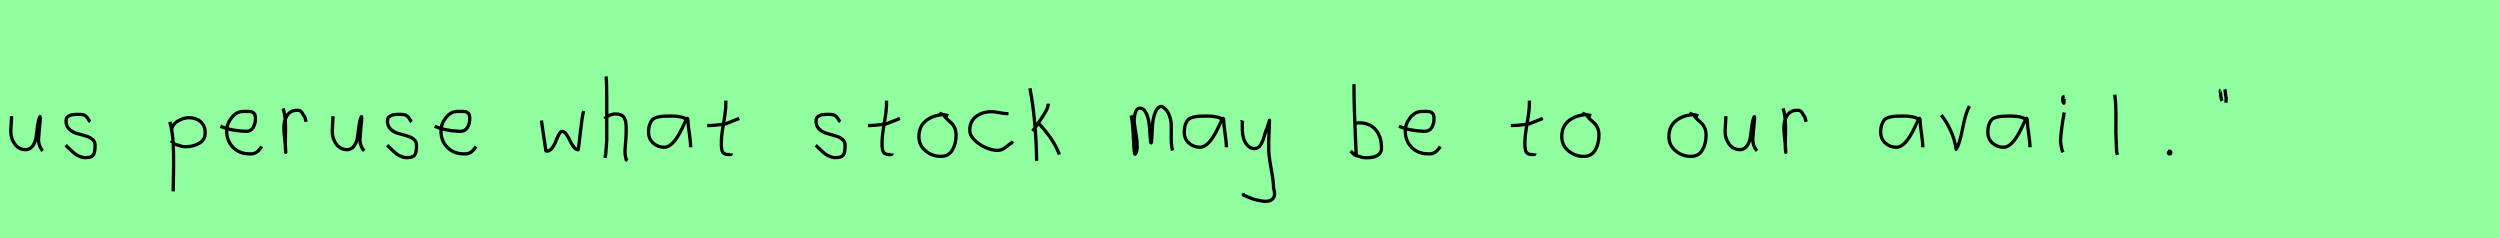<?xml version="1.0" encoding="utf-8" standalone="no"?>
<!DOCTYPE svg PUBLIC "-//W3C//DTD SVG 1.1//EN"
  "http://www.w3.org/Graphics/SVG/1.1/DTD/svg11.dtd">
<svg xmlns:xlink="http://www.w3.org/1999/xlink" width="756pt" height="72pt" viewBox="0 0 756 72" xmlns="http://www.w3.org/2000/svg" version="1.1">
 <defs>
  <style type="text/css">*{stroke-linejoin: round; stroke-linecap: butt}</style>
 </defs>
 <g id="figure_1">
  <g id="patch_1">
   <path d="M 0 72 
L 756 72 
L 756 0 
L 0 0 
z
" style="fill: #8fff9f"/>
  </g>
  <g id="axes_1">
   <g id="patch_2">
    <path d="M 3.489 35.145 
Q 3.489 35.145 3.489 35.595 
Q 3.489 36.27 3.376 37.62 
Q 3.264 38.969 3.264 39.644 
Q 3.264 41.931 4.501 43.599 
Q 5.738 45.267 7.875 45.267 
Q 9.262 45.155 10.031 43.918 
Q 10.799 42.681 10.949 41.237 
Q 11.099 39.794 11.362 37.994 
Q 11.624 36.195 12.036 35.37 
Q 12.186 35.07 12.186 35.67 
Q 12.186 36.27 11.924 38.707 
Q 11.699 41.031 11.699 41.556 
Q 11.549 42.643 11.886 43.768 
Q 12.224 44.892 12.936 45.605 
" clip-path="url(#pf0b877bf7e)" style="fill: none; stroke: #000000; stroke-linejoin: miter"/>
   </g>
  </g>
  <g id="axes_2">
   <g id="patch_3">
    <path d="M 19.857 43.918 
Q 20.157 44.18 21.17 45.155 
Q 22.182 46.13 22.744 46.561 
Q 23.307 46.992 24.337 47.386 
Q 25.368 47.779 26.381 47.629 
Q 27.055 47.629 27.524 47.404 
Q 27.993 47.179 28.218 46.879 
Q 28.443 46.58 28.574 45.98 
Q 28.705 45.38 28.724 44.967 
Q 28.743 44.555 28.743 43.805 
Q 28.743 42.718 27.843 42.043 
Q 26.943 41.368 25.65 41.031 
Q 24.356 40.694 23.063 40.3 
Q 21.769 39.906 20.87 38.988 
Q 19.97 38.069 19.97 36.607 
Q 19.97 36.082 20.139 35.726 
Q 20.307 35.37 20.701 35.145 
Q 21.095 34.92 21.376 34.808 
Q 21.657 34.695 22.313 34.639 
Q 22.969 34.583 23.157 34.583 
Q 23.344 34.583 24.019 34.583 
Q 25.218 34.583 25.8 34.995 
Q 26.381 35.408 26.699 36.026 
Q 27.018 36.645 27.28 36.832 
" clip-path="url(#p9f706188c6)" style="fill: none; stroke: #000000; stroke-linejoin: miter"/>
   </g>
  </g>
  <g id="axes_3"/>
  <g id="axes_4">
   <g id="patch_4">
    <path d="M 51.92 39.869 
L 51.92 39.419 
Q 51.92 37.769 53.663 36.682 
Q 55.407 35.595 57.094 35.595 
Q 59.306 35.595 60.674 36.795 
Q 62.042 37.994 62.042 40.206 
Q 62.042 42.306 60.224 43.337 
Q 58.406 44.368 56.194 44.368 
Q 55.519 44.368 55.013 44.255 
Q 54.507 44.143 53.888 43.918 
Q 53.27 43.693 52.82 43.58 
L 51.695 42.568 
M 51.358 36.832 
Q 51.808 38.444 52.07 40.263 
Q 52.332 42.081 52.389 43.749 
Q 52.445 45.417 52.482 47.273 
Q 52.52 49.129 52.482 50.778 
L 52.37 57.864 
" clip-path="url(#p8bf836f5cd)" style="fill: none; stroke: #000000; stroke-linejoin: miter"/>
   </g>
  </g>
  <g id="axes_5">
   <g id="patch_5">
    <path d="M 66.658 38.161 
Q 69.63 39.536 74.349 39.721 
Q 75.872 39.721 76.56 38.551 
Q 77.247 37.381 77.247 35.82 
Q 77.247 35.3 77.154 34.91 
Q 77.061 34.52 76.82 34.297 
Q 76.578 34.074 76.411 33.944 
Q 76.244 33.814 75.798 33.758 
Q 75.352 33.702 75.148 33.684 
Q 74.944 33.665 74.368 33.684 
Q 73.792 33.702 73.569 33.702 
Q 71.525 33.702 70.039 35.578 
Q 68.553 37.455 68.553 39.61 
Q 68.553 42.62 70.485 44.57 
Q 72.417 46.521 75.464 46.521 
Q 77.619 46.818 79.142 44.292 
" clip-path="url(#pf9769a015c)" style="fill: none; stroke: #000000; stroke-linejoin: miter"/>
   </g>
  </g>
  <g id="axes_6">
   <g id="patch_6">
    <path d="M 85.613 32.783 
Q 86.138 34.508 86.27 36.457 
Q 86.401 38.407 86.326 40.956 
Q 86.251 43.505 86.288 44.705 
L 86.401 46.055 
L 86.401 45.83 
Q 86.401 44.668 86.12 42.306 
Q 85.838 39.944 85.838 38.744 
Q 85.838 36.42 86.851 34.883 
Q 87.863 33.346 89.887 33.346 
Q 90.6 33.346 90.937 33.627 
Q 91.274 33.908 91.537 34.433 
Q 91.799 34.958 92.137 35.258 
L 92.587 36.832 
" clip-path="url(#p969de2c944)" style="fill: none; stroke: #000000; stroke-linejoin: miter"/>
   </g>
  </g>
  <g id="axes_7">
   <g id="patch_7">
    <path d="M 100.689 35.145 
Q 100.689 35.145 100.689 35.595 
Q 100.689 36.27 100.576 37.62 
Q 100.464 38.969 100.464 39.644 
Q 100.464 41.931 101.701 43.599 
Q 102.938 45.267 105.075 45.267 
Q 106.462 45.155 107.231 43.918 
Q 107.999 42.681 108.149 41.237 
Q 108.299 39.794 108.562 37.994 
Q 108.824 36.195 109.236 35.37 
Q 109.386 35.07 109.386 35.67 
Q 109.386 36.27 109.124 38.707 
Q 108.899 41.031 108.899 41.556 
Q 108.749 42.643 109.086 43.768 
Q 109.424 44.892 110.136 45.605 
" clip-path="url(#pc0e4cc4c9d)" style="fill: none; stroke: #000000; stroke-linejoin: miter"/>
   </g>
  </g>
  <g id="axes_8">
   <g id="patch_8">
    <path d="M 117.057 43.918 
Q 117.357 44.18 118.37 45.155 
Q 119.382 46.13 119.944 46.561 
Q 120.507 46.992 121.537 47.386 
Q 122.568 47.779 123.581 47.629 
Q 124.255 47.629 124.724 47.404 
Q 125.193 47.179 125.418 46.879 
Q 125.643 46.58 125.774 45.98 
Q 125.905 45.38 125.924 44.967 
Q 125.943 44.555 125.943 43.805 
Q 125.943 42.718 125.043 42.043 
Q 124.143 41.368 122.85 41.031 
Q 121.556 40.694 120.263 40.3 
Q 118.969 39.906 118.07 38.988 
Q 117.17 38.069 117.17 36.607 
Q 117.17 36.082 117.339 35.726 
Q 117.507 35.37 117.901 35.145 
Q 118.295 34.92 118.576 34.808 
Q 118.857 34.695 119.513 34.639 
Q 120.169 34.583 120.357 34.583 
Q 120.544 34.583 121.219 34.583 
Q 122.418 34.583 123 34.995 
Q 123.581 35.408 123.899 36.026 
Q 124.218 36.645 124.48 36.832 
" clip-path="url(#p550bc305a8)" style="fill: none; stroke: #000000; stroke-linejoin: miter"/>
   </g>
  </g>
  <g id="axes_9">
   <g id="patch_9">
    <path d="M 131.458 38.161 
Q 134.43 39.536 139.149 39.721 
Q 140.672 39.721 141.36 38.551 
Q 142.047 37.381 142.047 35.82 
Q 142.047 35.3 141.954 34.91 
Q 141.861 34.52 141.62 34.297 
Q 141.378 34.074 141.211 33.944 
Q 141.044 33.814 140.598 33.758 
Q 140.152 33.702 139.948 33.684 
Q 139.744 33.665 139.168 33.684 
Q 138.592 33.702 138.369 33.702 
Q 136.325 33.702 134.839 35.578 
Q 133.353 37.455 133.353 39.61 
Q 133.353 42.62 135.285 44.57 
Q 137.217 46.521 140.264 46.521 
Q 142.419 46.818 143.942 44.292 
" clip-path="url(#p15ae9eaf4b)" style="fill: none; stroke: #000000; stroke-linejoin: miter"/>
   </g>
  </g>
  <g id="axes_10"/>
  <g id="axes_11">
   <g id="patch_10">
    <path d="M 163.716 36.438 
L 164.952 44.778 
Q 165.055 45.567 165.055 45.602 
Q 165.055 45.705 165.364 45.705 
Q 166.222 45.705 166.942 44.778 
Q 167.663 43.851 168.075 42.719 
Q 168.487 41.586 169.002 40.659 
Q 169.517 39.733 169.997 39.733 
Q 170.615 39.733 171.25 40.608 
Q 171.885 41.483 172.348 42.513 
Q 172.811 43.542 173.481 44.418 
Q 174.15 45.293 174.836 45.293 
Q 175.111 43.783 175.54 39.698 
Q 175.969 35.614 176.484 33.555 
" clip-path="url(#p4ee32fc68f)" style="fill: none; stroke: #000000; stroke-linejoin: miter"/>
   </g>
  </g>
  <g id="axes_12">
   <g id="patch_11">
    <path d="M 182.813 35.932 
Q 183.413 35.258 184.407 34.827 
Q 185.4 34.395 186.3 34.47 
Q 186.937 34.47 187.425 34.639 
Q 187.912 34.808 188.231 34.995 
Q 188.549 35.183 188.774 35.67 
Q 188.999 36.157 189.112 36.42 
Q 189.224 36.682 189.28 37.376 
Q 189.337 38.069 189.355 38.332 
Q 189.374 38.594 189.355 39.419 
Q 189.337 40.244 189.337 40.431 
Q 189.337 41.368 189.168 43.243 
Q 188.999 45.117 188.999 46.055 
Q 188.999 46.467 189.055 46.823 
Q 189.112 47.179 189.205 47.61 
Q 189.299 48.042 189.337 48.304 
L 189.787 48.529 
M 183.263 23.111 
Q 183.488 24.798 183.488 29.972 
L 183.488 42.343 
L 183.151 46.842 
L 182.926 47.742 
" clip-path="url(#p0039f5a001)" style="fill: none; stroke: #000000; stroke-linejoin: miter"/>
   </g>
  </g>
  <g id="axes_13">
   <g id="patch_12">
    <path d="M 208.044 36.442 
Q 206.835 35.095 202.863 35.095 
Q 201.343 35.095 200.566 35.146 
Q 199.788 35.198 198.787 35.44 
Q 197.785 35.682 197.301 36.183 
Q 196.818 36.684 196.472 37.616 
Q 196.127 38.549 196.127 39.965 
Q 196.127 42.037 197.543 43.281 
Q 198.959 44.524 200.894 44.524 
Q 203.554 44.524 206.317 38.721 
Q 207.664 35.855 207.664 35.82 
Q 208.009 35.578 208.044 36.442 
Q 208.044 37.513 208.458 40.362 
Q 208.873 43.212 208.873 44.524 
" clip-path="url(#pee1fa37608)" style="fill: none; stroke: #000000; stroke-linejoin: miter"/>
   </g>
  </g>
  <g id="axes_14">
   <g id="patch_13">
    <path d="M 213.864 37.957 
L 214.539 37.957 
Q 215.251 37.957 216.038 37.882 
Q 216.826 37.807 217.782 37.676 
Q 218.737 37.545 219.262 37.507 
L 223.536 35.82 
M 219.487 30.421 
L 219.487 31.434 
Q 219.487 33.383 218.812 37.207 
Q 218.138 41.031 218.138 43.018 
Q 218.138 43.805 218.138 44.105 
Q 218.138 44.405 218.231 45.042 
Q 218.325 45.68 218.513 45.961 
Q 218.7 46.242 219.094 46.486 
Q 219.487 46.729 220.05 46.729 
Q 220.162 46.692 220.481 46.729 
Q 220.799 46.767 220.987 46.711 
Q 221.174 46.655 221.174 46.392 
" clip-path="url(#pd242809cf5)" style="fill: none; stroke: #000000; stroke-linejoin: miter"/>
   </g>
  </g>
  <g id="axes_15"/>
  <g id="axes_16">
   <g id="patch_14">
    <path d="M 246.657 43.918 
Q 246.957 44.18 247.97 45.155 
Q 248.982 46.13 249.544 46.561 
Q 250.107 46.992 251.137 47.386 
Q 252.168 47.779 253.181 47.629 
Q 253.855 47.629 254.324 47.404 
Q 254.793 47.179 255.018 46.879 
Q 255.243 46.58 255.374 45.98 
Q 255.505 45.38 255.524 44.967 
Q 255.543 44.555 255.543 43.805 
Q 255.543 42.718 254.643 42.043 
Q 253.743 41.368 252.45 41.031 
Q 251.156 40.694 249.863 40.3 
Q 248.569 39.906 247.67 38.988 
Q 246.77 38.069 246.77 36.607 
Q 246.77 36.082 246.939 35.726 
Q 247.107 35.37 247.501 35.145 
Q 247.895 34.92 248.176 34.808 
Q 248.457 34.695 249.113 34.639 
Q 249.769 34.583 249.957 34.583 
Q 250.144 34.583 250.819 34.583 
Q 252.018 34.583 252.6 34.995 
Q 253.181 35.408 253.499 36.026 
Q 253.818 36.645 254.08 36.832 
" clip-path="url(#pc3c4714825)" style="fill: none; stroke: #000000; stroke-linejoin: miter"/>
   </g>
  </g>
  <g id="axes_17">
   <g id="patch_15">
    <path d="M 262.464 37.957 
L 263.139 37.957 
Q 263.851 37.957 264.638 37.882 
Q 265.426 37.807 266.382 37.676 
Q 267.337 37.545 267.862 37.507 
L 272.136 35.82 
M 268.087 30.421 
L 268.087 31.434 
Q 268.087 33.383 267.412 37.207 
Q 266.738 41.031 266.738 43.018 
Q 266.738 43.805 266.738 44.105 
Q 266.738 44.405 266.831 45.042 
Q 266.925 45.68 267.113 45.961 
Q 267.3 46.242 267.694 46.486 
Q 268.087 46.729 268.65 46.729 
Q 268.762 46.692 269.081 46.729 
Q 269.399 46.767 269.587 46.711 
Q 269.774 46.655 269.774 46.392 
" clip-path="url(#p4313842525)" style="fill: none; stroke: #000000; stroke-linejoin: miter"/>
   </g>
  </g>
  <g id="axes_18">
   <g id="patch_16">
    <path d="M 286.762 35.033 
Q 285.712 34.583 284.737 34.695 
Q 281.7 35.033 279.789 36.701 
Q 277.877 38.369 277.877 41.331 
Q 277.877 43.918 279.882 45.605 
Q 281.888 47.292 284.512 47.292 
Q 286.874 47.292 287.999 45.361 
Q 289.123 43.43 289.123 40.881 
Q 289.123 39.644 288.711 38.707 
Q 288.299 37.769 287.774 37.301 
Q 287.249 36.832 286.499 36.12 
Q 285.749 35.408 285.3 34.695 
L 284.062 34.245 
" clip-path="url(#p6f98083373)" style="fill: none; stroke: #000000; stroke-linejoin: miter"/>
   </g>
  </g>
  <g id="axes_19">
   <g id="patch_17">
    <path d="M 304.957 34.365 
Q 304.957 34.365 304.461 34.365 
Q 303.667 34.365 302.18 34.068 
Q 300.692 33.77 299.898 33.77 
Q 297.121 33.77 295.187 35.225 
Q 293.253 36.68 293.253 39.424 
Q 293.253 40.944 294.741 42.399 
Q 296.229 43.854 298.163 44.664 
Q 300.097 45.474 301.584 45.474 
Q 302.51 45.474 303.204 45.11 
Q 303.899 44.747 304.643 44.118 
Q 305.387 43.49 305.949 43.193 
L 306.147 42.697 
" clip-path="url(#p0ddfc4e598)" style="fill: none; stroke: #000000; stroke-linejoin: miter"/>
   </g>
  </g>
  <g id="axes_20">
   <g id="patch_18">
    <path d="M 313.932 37.17 
Q 315.956 39.194 317.718 41.762 
Q 319.48 44.33 320.343 46.729 
M 316.968 31.321 
L 316.968 31.546 
Q 316.968 32.333 316.331 33.514 
Q 315.694 34.695 314.719 36.101 
Q 313.744 37.507 313.482 37.957 
L 312.245 39.644 
M 311.457 26.71 
Q 313.294 36.27 313.482 48.641 
" clip-path="url(#p450b5ab6c4)" style="fill: none; stroke: #000000; stroke-linejoin: miter"/>
   </g>
  </g>
  <g id="axes_21"/>
  <g id="axes_22">
   <g id="patch_19">
    <path d="M 342.008 34.88 
Q 342.514 36.073 342.804 42.871 
Q 342.948 46.632 343.238 46.632 
Q 343.274 46.632 343.31 46.596 
Q 343.816 46.017 343.87 44.589 
Q 343.925 43.161 343.708 41.75 
Q 343.491 40.34 343.238 38.713 
Q 342.984 37.086 342.984 36.399 
Q 342.984 35.169 343.364 33.94 
Q 343.744 32.71 344.72 32.71 
Q 345.95 32.71 346.673 34.355 
Q 347.396 36.001 347.559 37.972 
Q 347.721 39.942 347.83 41.588 
Q 347.938 43.233 348.083 43.233 
Q 348.228 43.233 348.318 41.497 
Q 348.408 39.762 348.535 37.7 
Q 348.662 35.639 349.385 33.903 
Q 350.108 32.168 351.337 32.168 
Q 352.892 33.036 353.561 34.771 
Q 354.23 36.507 354.194 38.189 
Q 354.158 39.87 354.176 42.058 
Q 354.194 44.245 354.592 45.511 
" clip-path="url(#paa8650566a)" style="fill: none; stroke: #000000; stroke-linejoin: miter"/>
   </g>
  </g>
  <g id="axes_23">
   <g id="patch_20">
    <path d="M 370.044 36.442 
Q 368.835 35.095 364.863 35.095 
Q 363.343 35.095 362.566 35.146 
Q 361.788 35.198 360.787 35.44 
Q 359.785 35.682 359.301 36.183 
Q 358.818 36.684 358.472 37.616 
Q 358.127 38.549 358.127 39.965 
Q 358.127 42.037 359.543 43.281 
Q 360.959 44.524 362.894 44.524 
Q 365.554 44.524 368.317 38.721 
Q 369.664 35.855 369.664 35.82 
Q 370.009 35.578 370.044 36.442 
Q 370.044 37.513 370.458 40.362 
Q 370.873 43.212 370.873 44.524 
" clip-path="url(#pb9d8239627)" style="fill: none; stroke: #000000; stroke-linejoin: miter"/>
   </g>
  </g>
  <g id="axes_24">
   <g id="patch_21">
    <path d="M 375.564 36.382 
Q 375.526 36.495 375.658 36.701 
Q 375.789 36.907 375.676 37.057 
L 375.676 39.307 
Q 375.676 40.506 376.014 41.725 
Q 376.351 42.943 377.213 43.937 
Q 378.076 44.93 379.275 44.93 
Q 380.513 44.93 381.187 43.862 
Q 381.862 42.793 382.312 41.144 
Q 382.762 39.494 383.099 38.969 
L 383.887 36.382 
L 383.662 42.681 
L 383.662 45.155 
Q 383.662 47.067 384.393 51.003 
Q 385.124 54.94 385.124 56.964 
Q 385.874 59.214 384.786 60.188 
Q 383.699 61.163 381.637 60.788 
Q 379.838 60.488 378.919 60.17 
Q 378.001 59.851 376.014 58.989 
L 375.901 58.426 
" clip-path="url(#pb9fc7443e3)" style="fill: none; stroke: #000000; stroke-linejoin: miter"/>
   </g>
  </g>
  <g id="axes_25"/>
  <g id="axes_26">
   <g id="patch_22">
    <path d="M 409.557 37.245 
Q 410.607 37.207 410.794 37.132 
Q 414.206 37.132 415.987 39.213 
Q 417.767 41.293 417.767 44.78 
Q 417.767 47.704 413.156 47.704 
Q 412.519 47.704 411.975 47.592 
Q 411.432 47.479 410.794 47.254 
Q 410.157 47.029 409.67 46.917 
L 408.433 45.68 
M 409.445 25.435 
L 409.445 26.56 
Q 409.445 29.409 409.557 33.008 
Q 409.67 36.607 409.857 40.9 
Q 410.045 45.192 410.12 47.142 
" clip-path="url(#p8b0d8c15ab)" style="fill: none; stroke: #000000; stroke-linejoin: miter"/>
   </g>
  </g>
  <g id="axes_27">
   <g id="patch_23">
    <path d="M 423.058 38.161 
Q 426.03 39.536 430.749 39.721 
Q 432.272 39.721 432.96 38.551 
Q 433.647 37.381 433.647 35.82 
Q 433.647 35.3 433.554 34.91 
Q 433.461 34.52 433.22 34.297 
Q 432.978 34.074 432.811 33.944 
Q 432.644 33.814 432.198 33.758 
Q 431.752 33.702 431.548 33.684 
Q 431.344 33.665 430.768 33.684 
Q 430.192 33.702 429.969 33.702 
Q 427.925 33.702 426.439 35.578 
Q 424.953 37.455 424.953 39.61 
Q 424.953 42.62 426.885 44.57 
Q 428.817 46.521 431.864 46.521 
Q 434.019 46.818 435.542 44.292 
" clip-path="url(#p5e7c356435)" style="fill: none; stroke: #000000; stroke-linejoin: miter"/>
   </g>
  </g>
  <g id="axes_28"/>
  <g id="axes_29">
   <g id="patch_24">
    <path d="M 456.864 37.957 
L 457.539 37.957 
Q 458.251 37.957 459.038 37.882 
Q 459.826 37.807 460.782 37.676 
Q 461.737 37.545 462.262 37.507 
L 466.536 35.82 
M 462.487 30.421 
L 462.487 31.434 
Q 462.487 33.383 461.812 37.207 
Q 461.138 41.031 461.138 43.018 
Q 461.138 43.805 461.138 44.105 
Q 461.138 44.405 461.231 45.042 
Q 461.325 45.68 461.513 45.961 
Q 461.7 46.242 462.094 46.486 
Q 462.487 46.729 463.05 46.729 
Q 463.162 46.692 463.481 46.729 
Q 463.799 46.767 463.987 46.711 
Q 464.174 46.655 464.174 46.392 
" clip-path="url(#peb08e5d90e)" style="fill: none; stroke: #000000; stroke-linejoin: miter"/>
   </g>
  </g>
  <g id="axes_30">
   <g id="patch_25">
    <path d="M 481.162 35.033 
Q 480.112 34.583 479.137 34.695 
Q 476.1 35.033 474.189 36.701 
Q 472.277 38.369 472.277 41.331 
Q 472.277 43.918 474.282 45.605 
Q 476.288 47.292 478.912 47.292 
Q 481.274 47.292 482.399 45.361 
Q 483.523 43.43 483.523 40.881 
Q 483.523 39.644 483.111 38.707 
Q 482.699 37.769 482.174 37.301 
Q 481.649 36.832 480.899 36.12 
Q 480.149 35.408 479.7 34.695 
L 478.462 34.245 
" clip-path="url(#pa566f905ba)" style="fill: none; stroke: #000000; stroke-linejoin: miter"/>
   </g>
  </g>
  <g id="axes_31"/>
  <g id="axes_32">
   <g id="patch_26">
    <path d="M 513.562 35.033 
Q 512.512 34.583 511.537 34.695 
Q 508.5 35.033 506.589 36.701 
Q 504.677 38.369 504.677 41.331 
Q 504.677 43.918 506.682 45.605 
Q 508.688 47.292 511.312 47.292 
Q 513.674 47.292 514.799 45.361 
Q 515.923 43.43 515.923 40.881 
Q 515.923 39.644 515.511 38.707 
Q 515.099 37.769 514.574 37.301 
Q 514.049 36.832 513.299 36.12 
Q 512.549 35.408 512.1 34.695 
L 510.862 34.245 
" clip-path="url(#p4aa6f9f277)" style="fill: none; stroke: #000000; stroke-linejoin: miter"/>
   </g>
  </g>
  <g id="axes_33">
   <g id="patch_27">
    <path d="M 521.889 35.145 
Q 521.889 35.145 521.889 35.595 
Q 521.889 36.27 521.776 37.62 
Q 521.664 38.969 521.664 39.644 
Q 521.664 41.931 522.901 43.599 
Q 524.138 45.267 526.275 45.267 
Q 527.662 45.155 528.431 43.918 
Q 529.199 42.681 529.349 41.237 
Q 529.499 39.794 529.762 37.994 
Q 530.024 36.195 530.436 35.37 
Q 530.586 35.07 530.586 35.67 
Q 530.586 36.27 530.324 38.707 
Q 530.099 41.031 530.099 41.556 
Q 529.949 42.643 530.286 43.768 
Q 530.624 44.892 531.336 45.605 
" clip-path="url(#p860fef0890)" style="fill: none; stroke: #000000; stroke-linejoin: miter"/>
   </g>
  </g>
  <g id="axes_34">
   <g id="patch_28">
    <path d="M 539.213 32.783 
Q 539.738 34.508 539.87 36.457 
Q 540.001 38.407 539.926 40.956 
Q 539.851 43.505 539.888 44.705 
L 540.001 46.055 
L 540.001 45.83 
Q 540.001 44.668 539.72 42.306 
Q 539.438 39.944 539.438 38.744 
Q 539.438 36.42 540.451 34.883 
Q 541.463 33.346 543.487 33.346 
Q 544.2 33.346 544.537 33.627 
Q 544.874 33.908 545.137 34.433 
Q 545.399 34.958 545.737 35.258 
L 546.187 36.832 
" clip-path="url(#p6b2370be36)" style="fill: none; stroke: #000000; stroke-linejoin: miter"/>
   </g>
  </g>
  <g id="axes_35"/>
  <g id="axes_36">
   <g id="patch_29">
    <path d="M 580.644 36.442 
Q 579.435 35.095 575.463 35.095 
Q 573.943 35.095 573.166 35.146 
Q 572.388 35.198 571.387 35.44 
Q 570.385 35.682 569.901 36.183 
Q 569.418 36.684 569.072 37.616 
Q 568.727 38.549 568.727 39.965 
Q 568.727 42.037 570.143 43.281 
Q 571.559 44.524 573.494 44.524 
Q 576.154 44.524 578.917 38.721 
Q 580.264 35.855 580.264 35.82 
Q 580.609 35.578 580.644 36.442 
Q 580.644 37.513 581.058 40.362 
Q 581.473 43.212 581.473 44.524 
" clip-path="url(#p8f150aa0dc)" style="fill: none; stroke: #000000; stroke-linejoin: miter"/>
   </g>
  </g>
  <g id="axes_37">
   <g id="patch_30">
    <path d="M 587.026 34.808 
Q 588.638 36.72 589.932 39.625 
Q 591.225 42.531 591.525 45.155 
Q 592.575 43.655 593.493 38.819 
Q 594.412 33.983 595.574 32.109 
" clip-path="url(#pd75c332807)" style="fill: none; stroke: #000000; stroke-linejoin: miter"/>
   </g>
  </g>
  <g id="axes_38">
   <g id="patch_31">
    <path d="M 613.044 36.442 
Q 611.835 35.095 607.863 35.095 
Q 606.343 35.095 605.566 35.146 
Q 604.788 35.198 603.787 35.44 
Q 602.785 35.682 602.301 36.183 
Q 601.818 36.684 601.472 37.616 
Q 601.127 38.549 601.127 39.965 
Q 601.127 42.037 602.543 43.281 
Q 603.959 44.524 605.894 44.524 
Q 608.554 44.524 611.317 38.721 
Q 612.664 35.855 612.664 35.82 
Q 613.009 35.578 613.044 36.442 
Q 613.044 37.513 613.458 40.362 
Q 613.873 43.212 613.873 44.524 
" clip-path="url(#pd2fa1e418c)" style="fill: none; stroke: #000000; stroke-linejoin: miter"/>
   </g>
  </g>
  <g id="axes_39">
   <g id="patch_32">
    <path d="M 624.319 29.072 
Q 623.944 29.147 623.812 29.578 
Q 623.681 30.009 623.756 30.421 
Q 623.756 30.571 623.794 30.703 
Q 623.831 30.834 623.887 30.89 
Q 623.944 30.946 624 31.04 
Q 624.056 31.134 624.094 31.209 
L 624.206 29.859 
M 624.206 34.02 
Q 623.306 39.007 623.081 42.793 
L 623.531 45.38 
L 623.869 46.055 
" clip-path="url(#pd75e4469f5)" style="fill: none; stroke: #000000; stroke-linejoin: miter"/>
   </g>
  </g>
  <g id="axes_40">
   <g id="patch_33">
    <path d="M 639.506 28.622 
Q 639.731 30.347 639.806 32.146 
Q 639.881 33.946 639.863 36.551 
Q 639.844 39.157 639.844 40.094 
Q 639.844 40.131 640.069 45.83 
L 640.294 46.842 
" clip-path="url(#pe5066a3c7e)" style="fill: none; stroke: #000000; stroke-linejoin: miter"/>
   </g>
  </g>
  <g id="axes_41">
   <g id="patch_34">
    <path d="M 655.988 45.98 
Q 655.95 46.017 655.819 46.055 
Q 655.688 46.092 655.725 46.167 
Q 655.725 46.58 656.1 46.58 
Q 656.437 46.58 656.437 46.092 
Q 656.512 45.867 656.231 45.755 
Q 655.95 45.642 655.763 45.755 
" clip-path="url(#p3fa548552a)" style="fill: none; stroke: #000000; stroke-linejoin: miter"/>
   </g>
  </g>
  <g id="axes_42">
   <g id="patch_35">
    <path d="M 672.825 27.01 
Q 672.9 27.347 672.975 28.266 
Q 673.05 29.184 673.2 29.634 
L 673.125 31.059 
M 671.475 27.31 
Q 671.438 27.31 671.4 27.535 
Q 671.438 27.685 671.55 28.828 
Q 671.663 29.972 671.925 30.534 
" clip-path="url(#p6da7f3f699)" style="fill: none; stroke: #000000; stroke-linejoin: miter"/>
   </g>
  </g>
 </g>
 <defs>
  <clipPath id="pf0b877bf7e">
   <rect x="1.389" y="8.64" width="13.421" height="54.36"/>
  </clipPath>
  <clipPath id="p9f706188c6">
   <rect x="17.983" y="8.64" width="12.634" height="54.36"/>
  </clipPath>
  <clipPath id="p8bf836f5cd">
   <rect x="49.483" y="8.64" width="14.434" height="54.36"/>
  </clipPath>
  <clipPath id="pf9769a015c">
   <rect x="64.8" y="8.882" width="16.2" height="53.876"/>
  </clipPath>
  <clipPath id="p969de2c944">
   <rect x="83.739" y="8.64" width="10.722" height="54.36"/>
  </clipPath>
  <clipPath id="pc0e4cc4c9d">
   <rect x="98.589" y="8.64" width="13.421" height="54.36"/>
  </clipPath>
  <clipPath id="p550bc305a8">
   <rect x="115.183" y="8.64" width="12.634" height="54.36"/>
  </clipPath>
  <clipPath id="p15ae9eaf4b">
   <rect x="129.6" y="8.882" width="16.2" height="53.876"/>
  </clipPath>
  <clipPath id="p4ee32fc68f">
   <rect x="162" y="10.937" width="16.2" height="49.767"/>
  </clipPath>
  <clipPath id="p0039f5a001">
   <rect x="180.939" y="8.64" width="10.722" height="54.36"/>
  </clipPath>
  <clipPath id="pee1fa37608">
   <rect x="194.4" y="10.777" width="16.2" height="50.085"/>
  </clipPath>
  <clipPath id="pd242809cf5">
   <rect x="211.989" y="8.64" width="13.421" height="54.36"/>
  </clipPath>
  <clipPath id="pc3c4714825">
   <rect x="244.783" y="8.64" width="12.634" height="54.36"/>
  </clipPath>
  <clipPath id="p4313842525">
   <rect x="260.589" y="8.64" width="13.421" height="54.36"/>
  </clipPath>
  <clipPath id="p6f98083373">
   <rect x="276.002" y="8.64" width="14.996" height="54.36"/>
  </clipPath>
  <clipPath id="p0ddfc4e598">
   <rect x="291.6" y="11.851" width="16.2" height="47.939"/>
  </clipPath>
  <clipPath id="p450b5ab6c4">
   <rect x="309.583" y="8.64" width="12.634" height="54.36"/>
  </clipPath>
  <clipPath id="paa8650566a">
   <rect x="340.2" y="9.603" width="16.2" height="52.433"/>
  </clipPath>
  <clipPath id="pb9d8239627">
   <rect x="356.4" y="10.777" width="16.2" height="50.085"/>
  </clipPath>
  <clipPath id="pb9fc7443e3">
   <rect x="373.652" y="8.64" width="14.096" height="54.36"/>
  </clipPath>
  <clipPath id="p8b0d8c15ab">
   <rect x="406.558" y="8.64" width="13.084" height="54.36"/>
  </clipPath>
  <clipPath id="p5e7c356435">
   <rect x="421.2" y="8.882" width="16.2" height="53.876"/>
  </clipPath>
  <clipPath id="peb08e5d90e">
   <rect x="454.989" y="8.64" width="13.421" height="54.36"/>
  </clipPath>
  <clipPath id="pa566f905ba">
   <rect x="470.402" y="8.64" width="14.996" height="54.36"/>
  </clipPath>
  <clipPath id="p4aa6f9f277">
   <rect x="502.802" y="8.64" width="14.996" height="54.36"/>
  </clipPath>
  <clipPath id="p860fef0890">
   <rect x="519.789" y="8.64" width="13.421" height="54.36"/>
  </clipPath>
  <clipPath id="p6b2370be36">
   <rect x="537.339" y="8.64" width="10.722" height="54.36"/>
  </clipPath>
  <clipPath id="p8f150aa0dc">
   <rect x="567" y="10.777" width="16.2" height="50.085"/>
  </clipPath>
  <clipPath id="pd75c332807">
   <rect x="585.152" y="8.64" width="12.297" height="54.36"/>
  </clipPath>
  <clipPath id="pd2fa1e418c">
   <rect x="599.4" y="10.777" width="16.2" height="50.085"/>
  </clipPath>
  <clipPath id="pd75e4469f5">
   <rect x="621.207" y="8.64" width="4.986" height="54.36"/>
  </clipPath>
  <clipPath id="pe5066a3c7e">
   <rect x="637.632" y="8.64" width="4.536" height="54.36"/>
  </clipPath>
  <clipPath id="p3fa548552a">
   <rect x="653.813" y="8.64" width="4.574" height="54.36"/>
  </clipPath>
  <clipPath id="p6da7f3f699">
   <rect x="669.526" y="8.64" width="5.548" height="54.36"/>
  </clipPath>
 </defs>
</svg>
